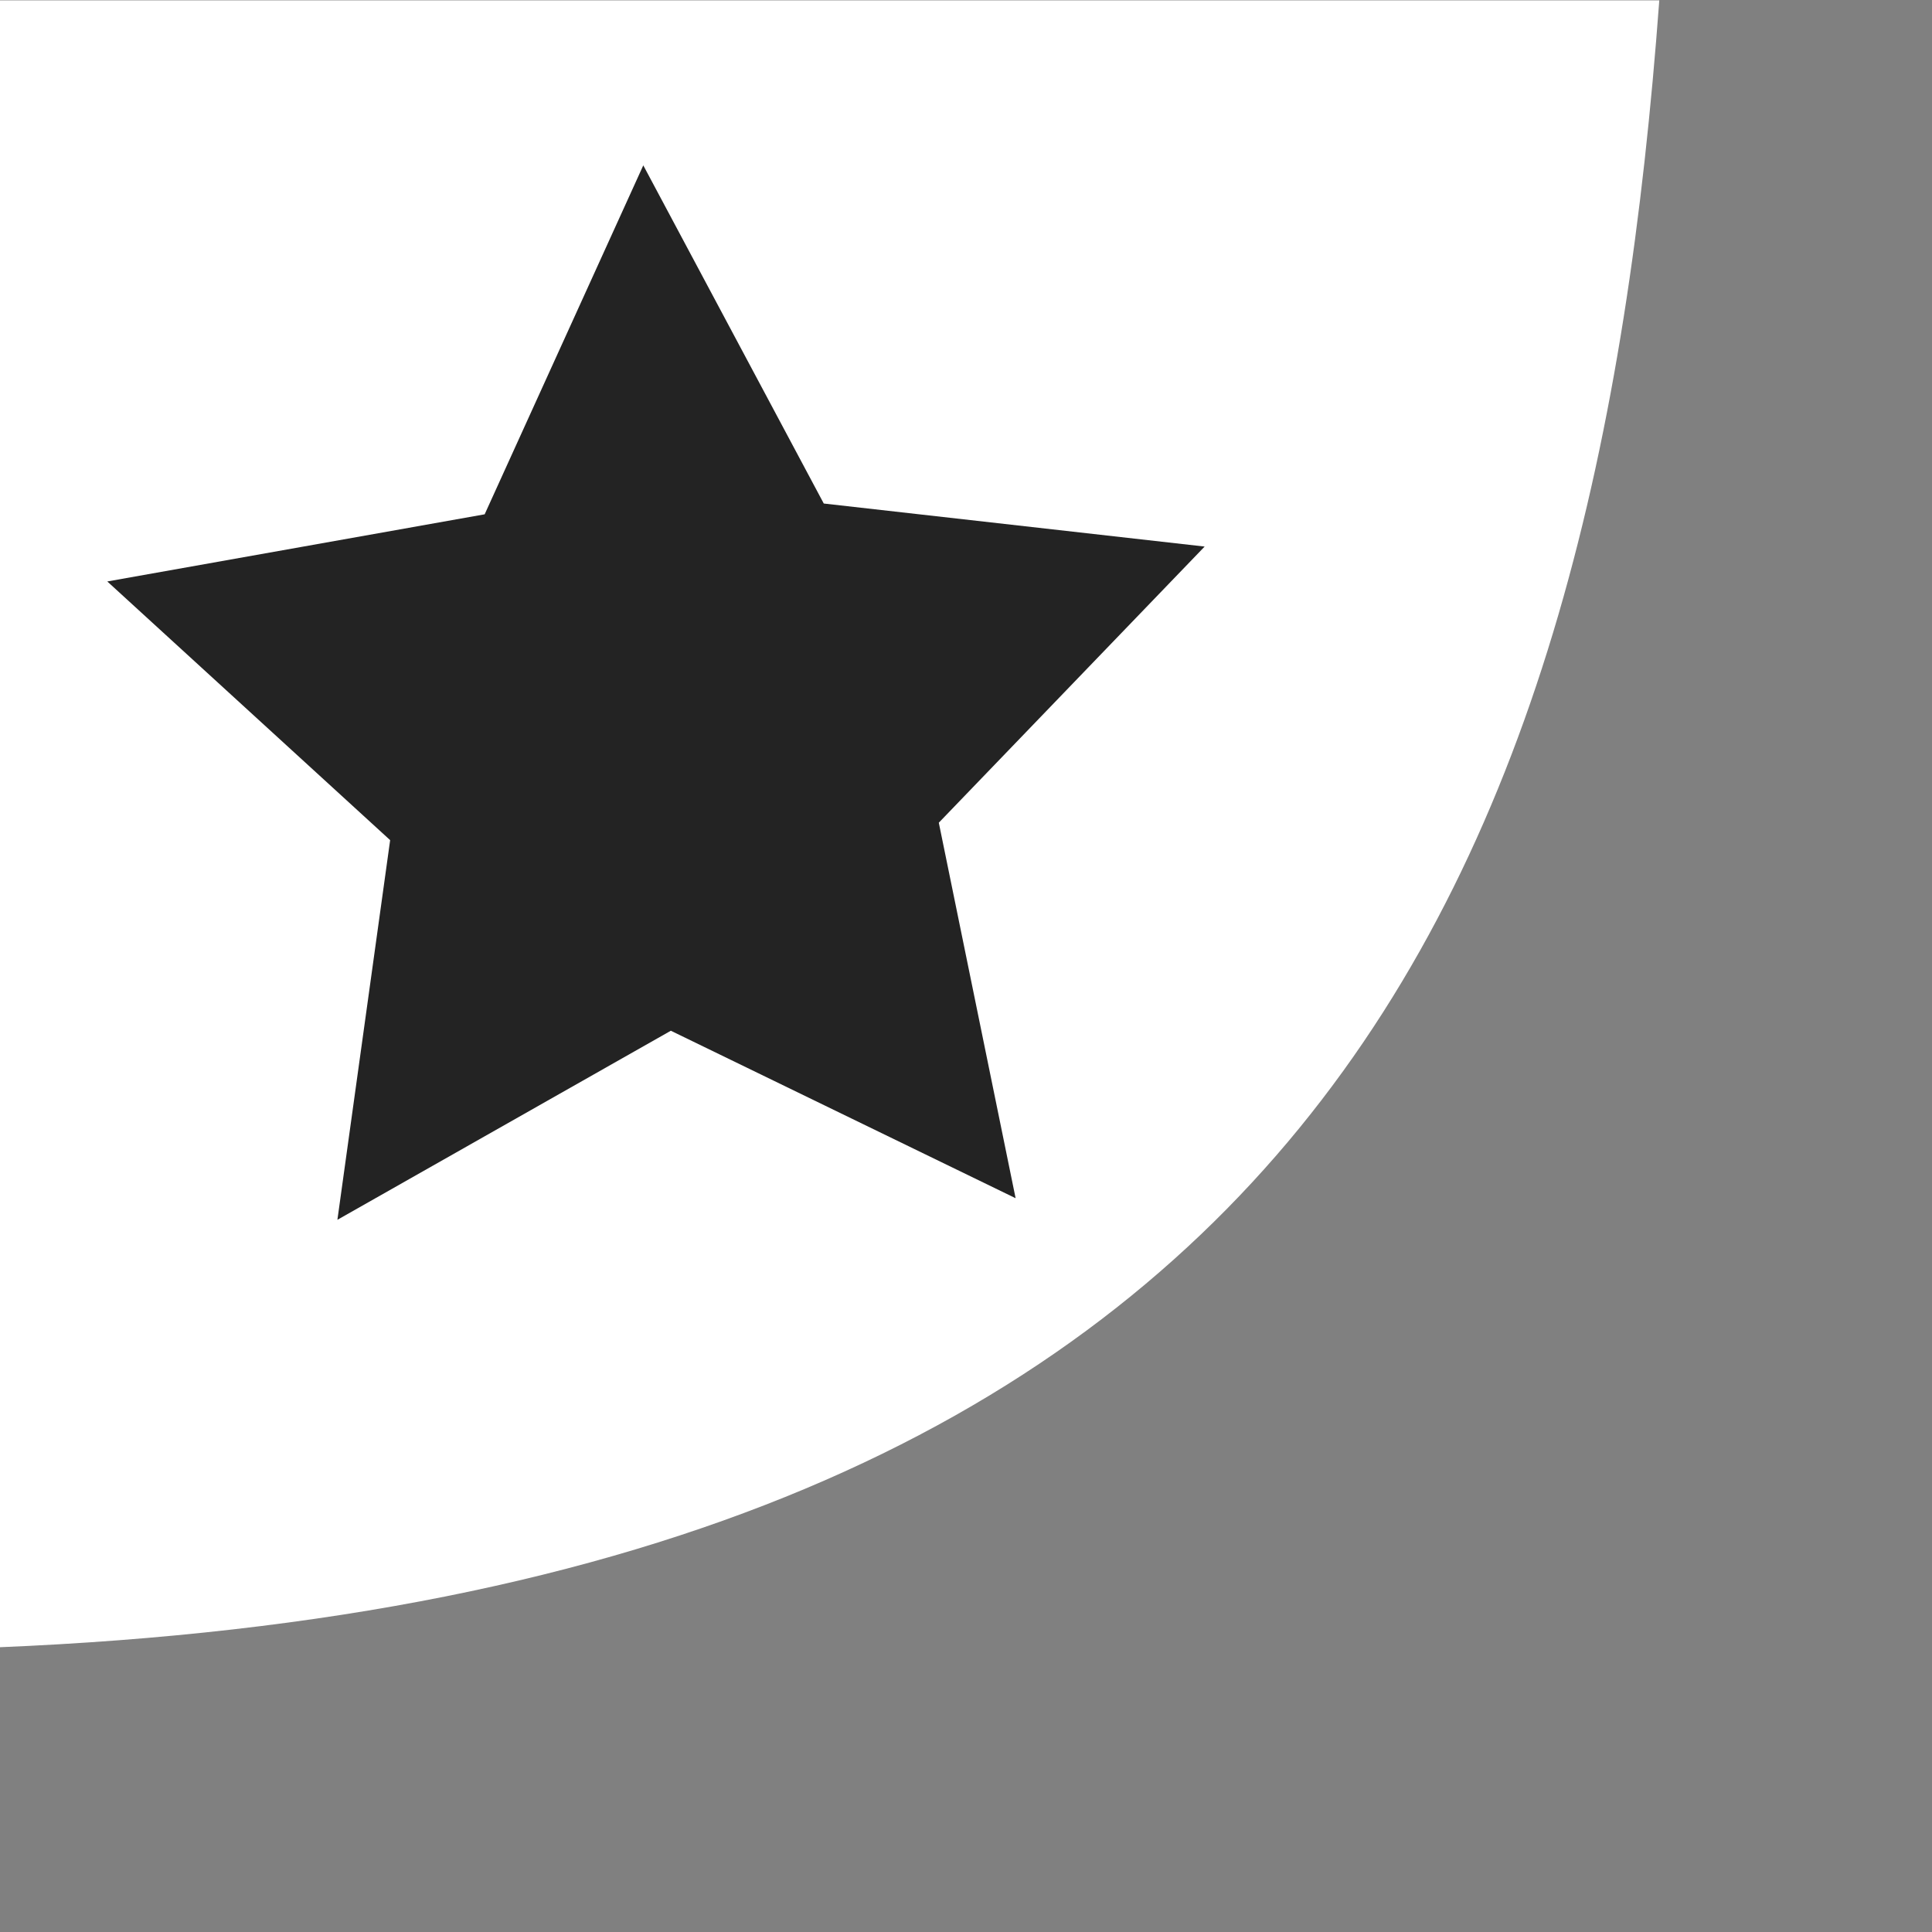 <?xml version="1.0" encoding="UTF-8" standalone="no"?>
<!-- Created with Inkscape (http://www.inkscape.org/) -->

<svg
   xmlns:dc="http://purl.org/dc/elements/1.1/"
   xmlns:cc="http://creativecommons.org/ns#"
   xmlns:rdf="http://www.w3.org/1999/02/22-rdf-syntax-ns#"
   xmlns:svg="http://www.w3.org/2000/svg"
   xmlns="http://www.w3.org/2000/svg"
   xmlns:sodipodi="http://sodipodi.sourceforge.net/DTD/sodipodi-0.dtd"
   xmlns:inkscape="http://www.inkscape.org/namespaces/inkscape"
   width="300"
   height="300"
   viewBox="0 0 79.375 79.375"
   version="1.1"
   id="svg8"
   sodipodi:docname="favorites.svg"
   inkscape:version="0.92.5 (2060ec1f9f, 2020-04-08)">
  <rect x="0" y="0" width="79.375" height="79.375" fill="#808080" stroke="none"/>
  <defs
     id="defs2" />
  <sodipodi:namedview
     id="base"
     pagecolor="#ffffff"
     bordercolor="#666666"
     borderopacity="1.0"
     inkscape:pageopacity="0.0"
     inkscape:pageshadow="2"
     inkscape:zoom="11.159091"
     inkscape:cx="0.18067634"
     inkscape:cy="301.46493"
     inkscape:document-units="mm"
     inkscape:current-layer="layer1"
     showgrid="false"
     units="px"
     inkscape:pagecheckerboard="true"
     inkscape:window-width="1366"
     inkscape:window-height="743"
     inkscape:window-x="0"
     inkscape:window-y="0"
     inkscape:window-maximized="1" />
  <g
     inkscape:label="Layer 1"
     inkscape:groupmode="layer"
     id="layer1"
     transform="translate(0,-217.625)">
    <path
       style="fill:#ffffff;fill-rule:evenodd;stroke:none;stroke-width:0.265px;stroke-linecap:butt;stroke-linejoin:miter;stroke-opacity:1"
       d="M -0.095,285.304 V 217.639 H 68.171 c -2.627,35.561 -14.052,65.437 -68.266,67.665 z"
       id="path10-3"
       inkscape:connector-curvature="0"
       sodipodi:nodetypes="cccc" />
    <path
       sodipodi:type="star"
       style="opacity:0.98;fill:#1a1a1a;fill-opacity:0.975;stroke:none;stroke-width:0.101;stroke-linecap:round;stroke-linejoin:bevel;stroke-miterlimit:4;stroke-dasharray:none;stroke-opacity:1"
       id="path917"
       sodipodi:sides="5"
       sodipodi:cx="27.183572"
       sodipodi:cy="248.12073"
       sodipodi:r1="23.714394"
       sodipodi:r2="11.857196"
       sodipodi:arg1="0.91066473"
       sodipodi:arg2="1.5389833"
       inkscape:flatsided="false"
       inkscape:rounded="0"
       inkscape:randomized="0"
       d="m 41.726,266.853 -14.165,-6.881 -13.699,7.768 2.167,-15.598 -11.621,-10.628 15.504,-2.759 6.517,-14.336 7.415,13.893 15.648,1.768 -10.922,11.345 z"
       inkscape:transform-center-x="0.23309078"
       inkscape:transform-center-y="-2.041698" />
  </g>
</svg>
